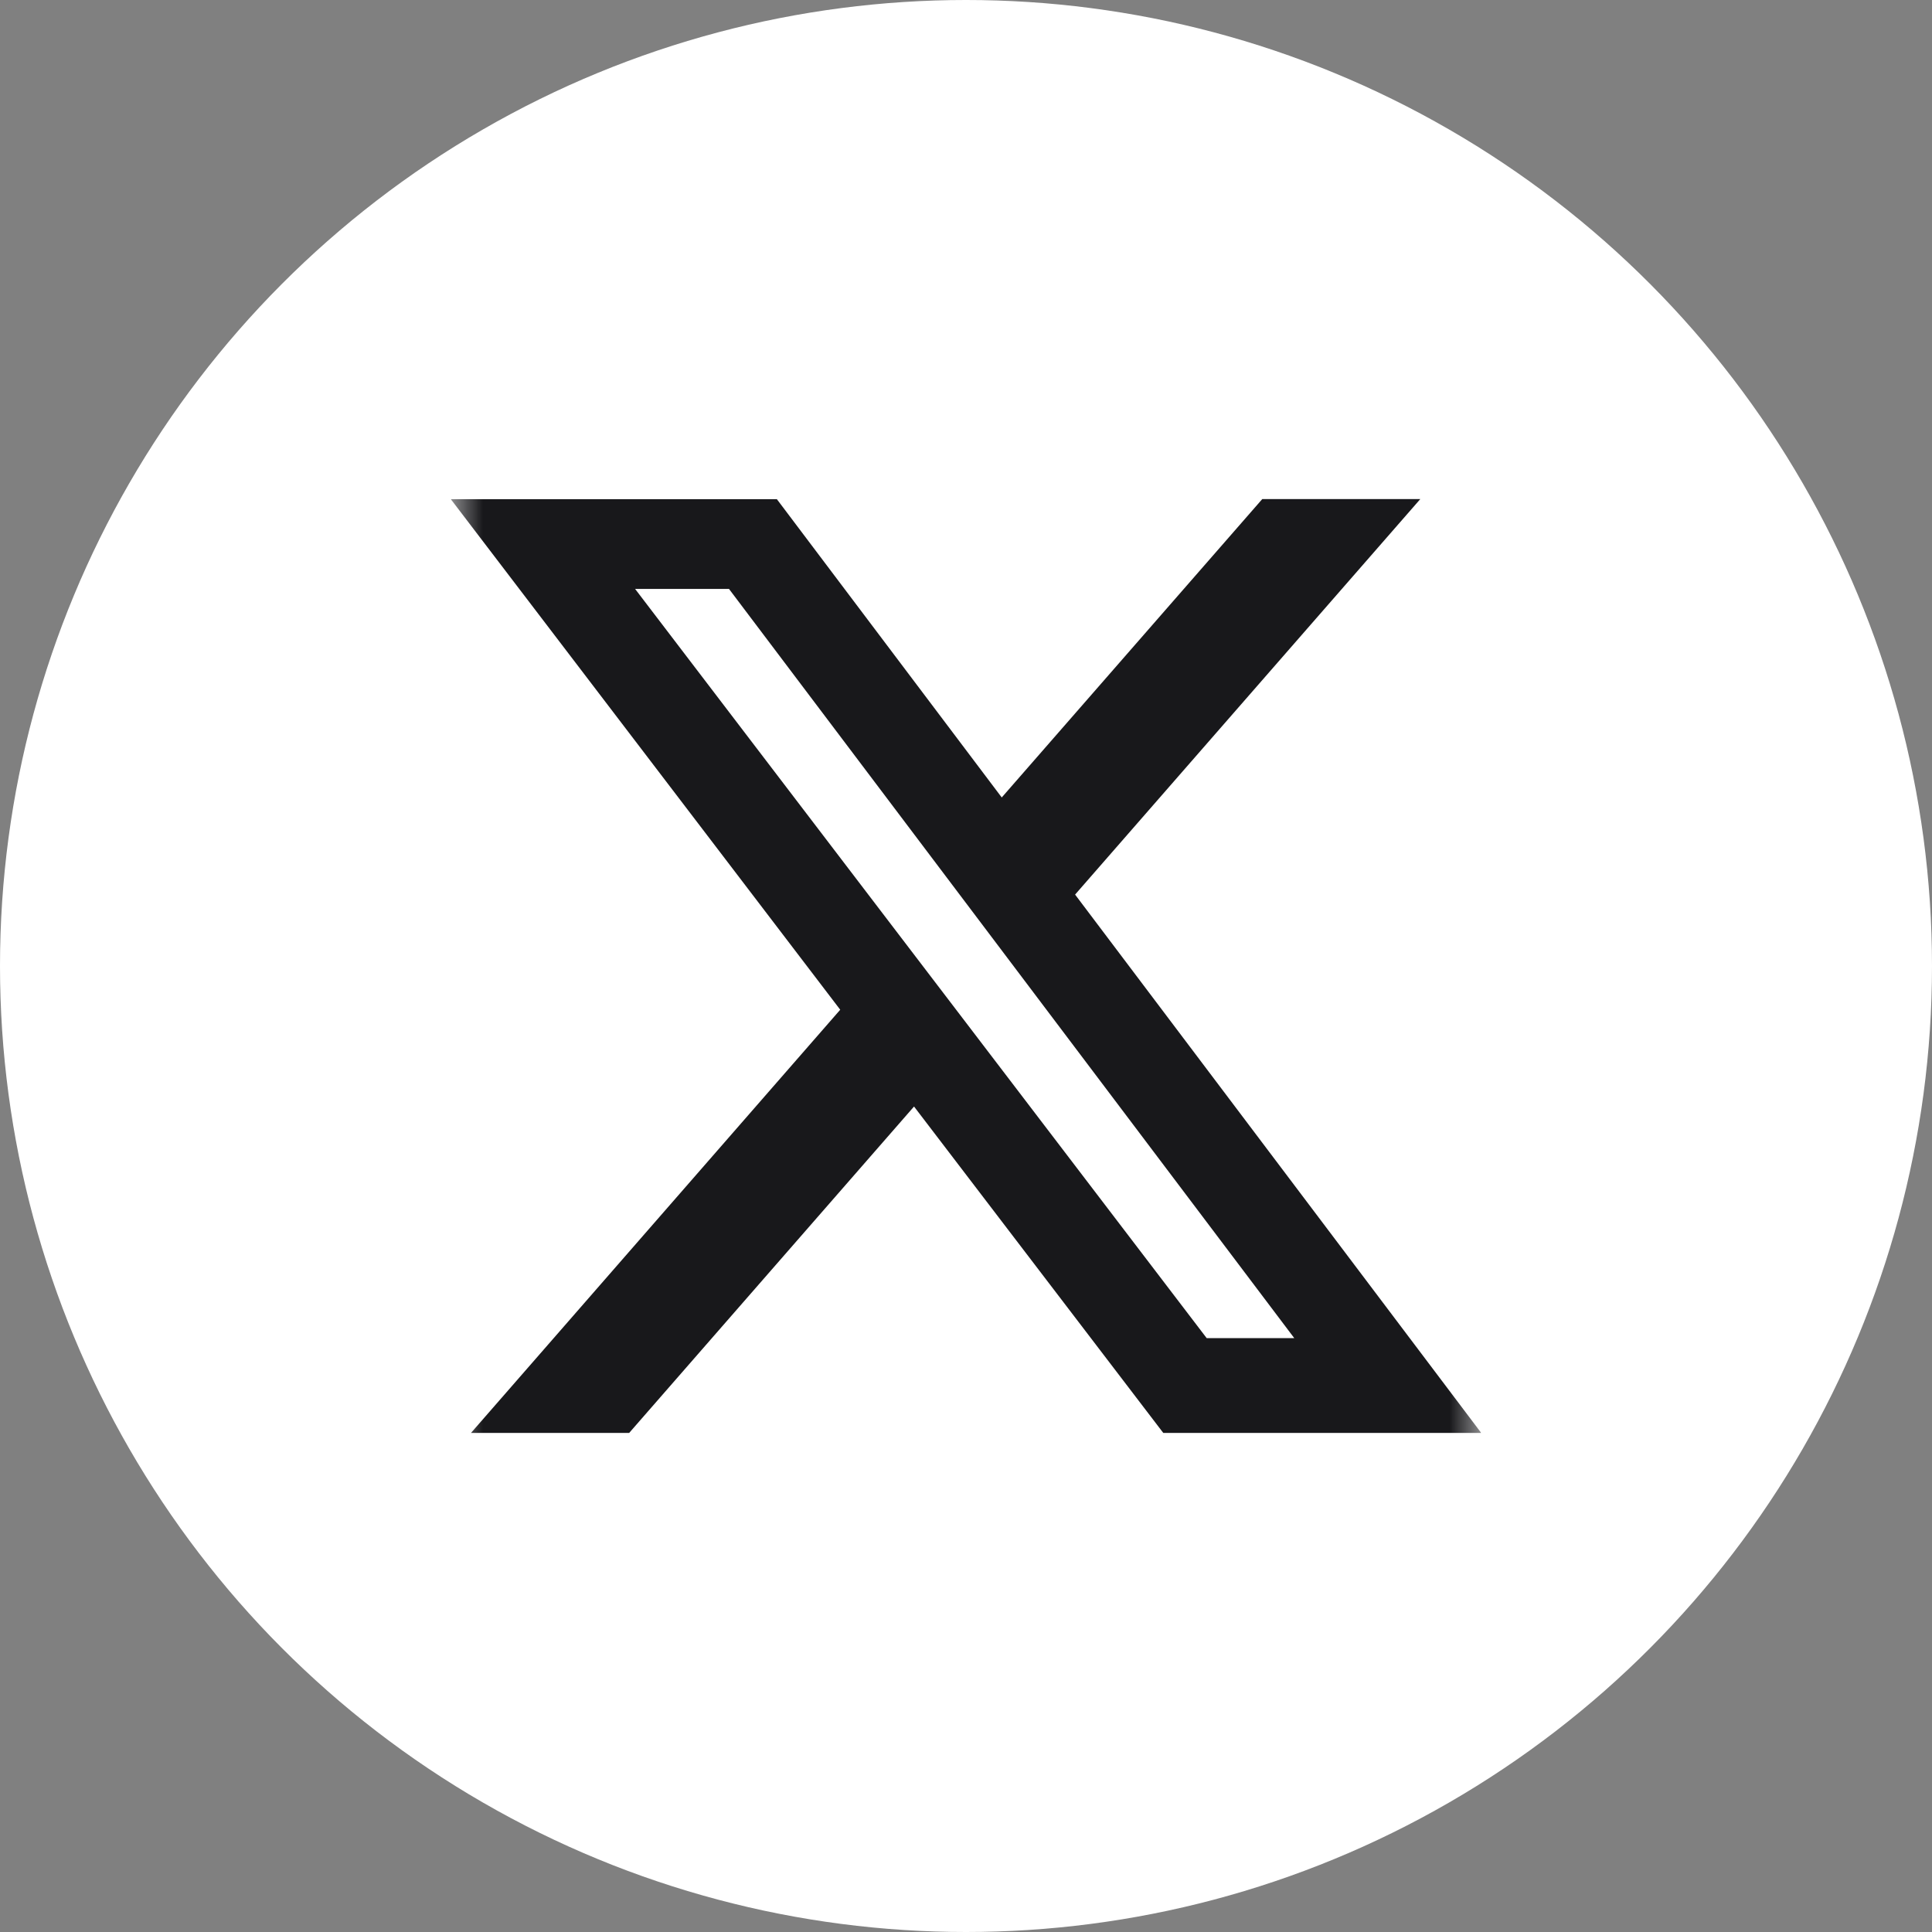 <svg width="30" height="30" viewBox="0 0 30 30" fill="none" xmlns="http://www.w3.org/2000/svg">
<rect x="0" y="0" width="30" height="30" fill="#808080" stroke="none"/>
<circle cx="15" cy="15" r="15" fill="white"/>
<g clip-path="url(#clip0_161_4940)">
<mask id="mask0_161_4940" style="mask-type:luminance" maskUnits="userSpaceOnUse" x="7" y="7" width="16" height="16">
<path d="M7 7H23V23H7V7Z" fill="white"/>
</mask>
<g mask="url(#mask0_161_4940)">
<path d="M19.6 7.75H22.054L16.694 13.891L23 22.25H18.063L14.193 17.182L9.77 22.25H7.314L13.047 15.679L7 7.751H12.063L15.555 12.383L19.6 7.75ZM18.737 20.778H20.097L11.32 9.145H9.862L18.737 20.778Z" fill="#18181B"/>
</g>
</g>
<defs>
<clipPath id="clip0_161_4940">
<rect width="16" height="16" fill="white" transform="translate(7 7)"/>
</clipPath>
</defs>
</svg>
